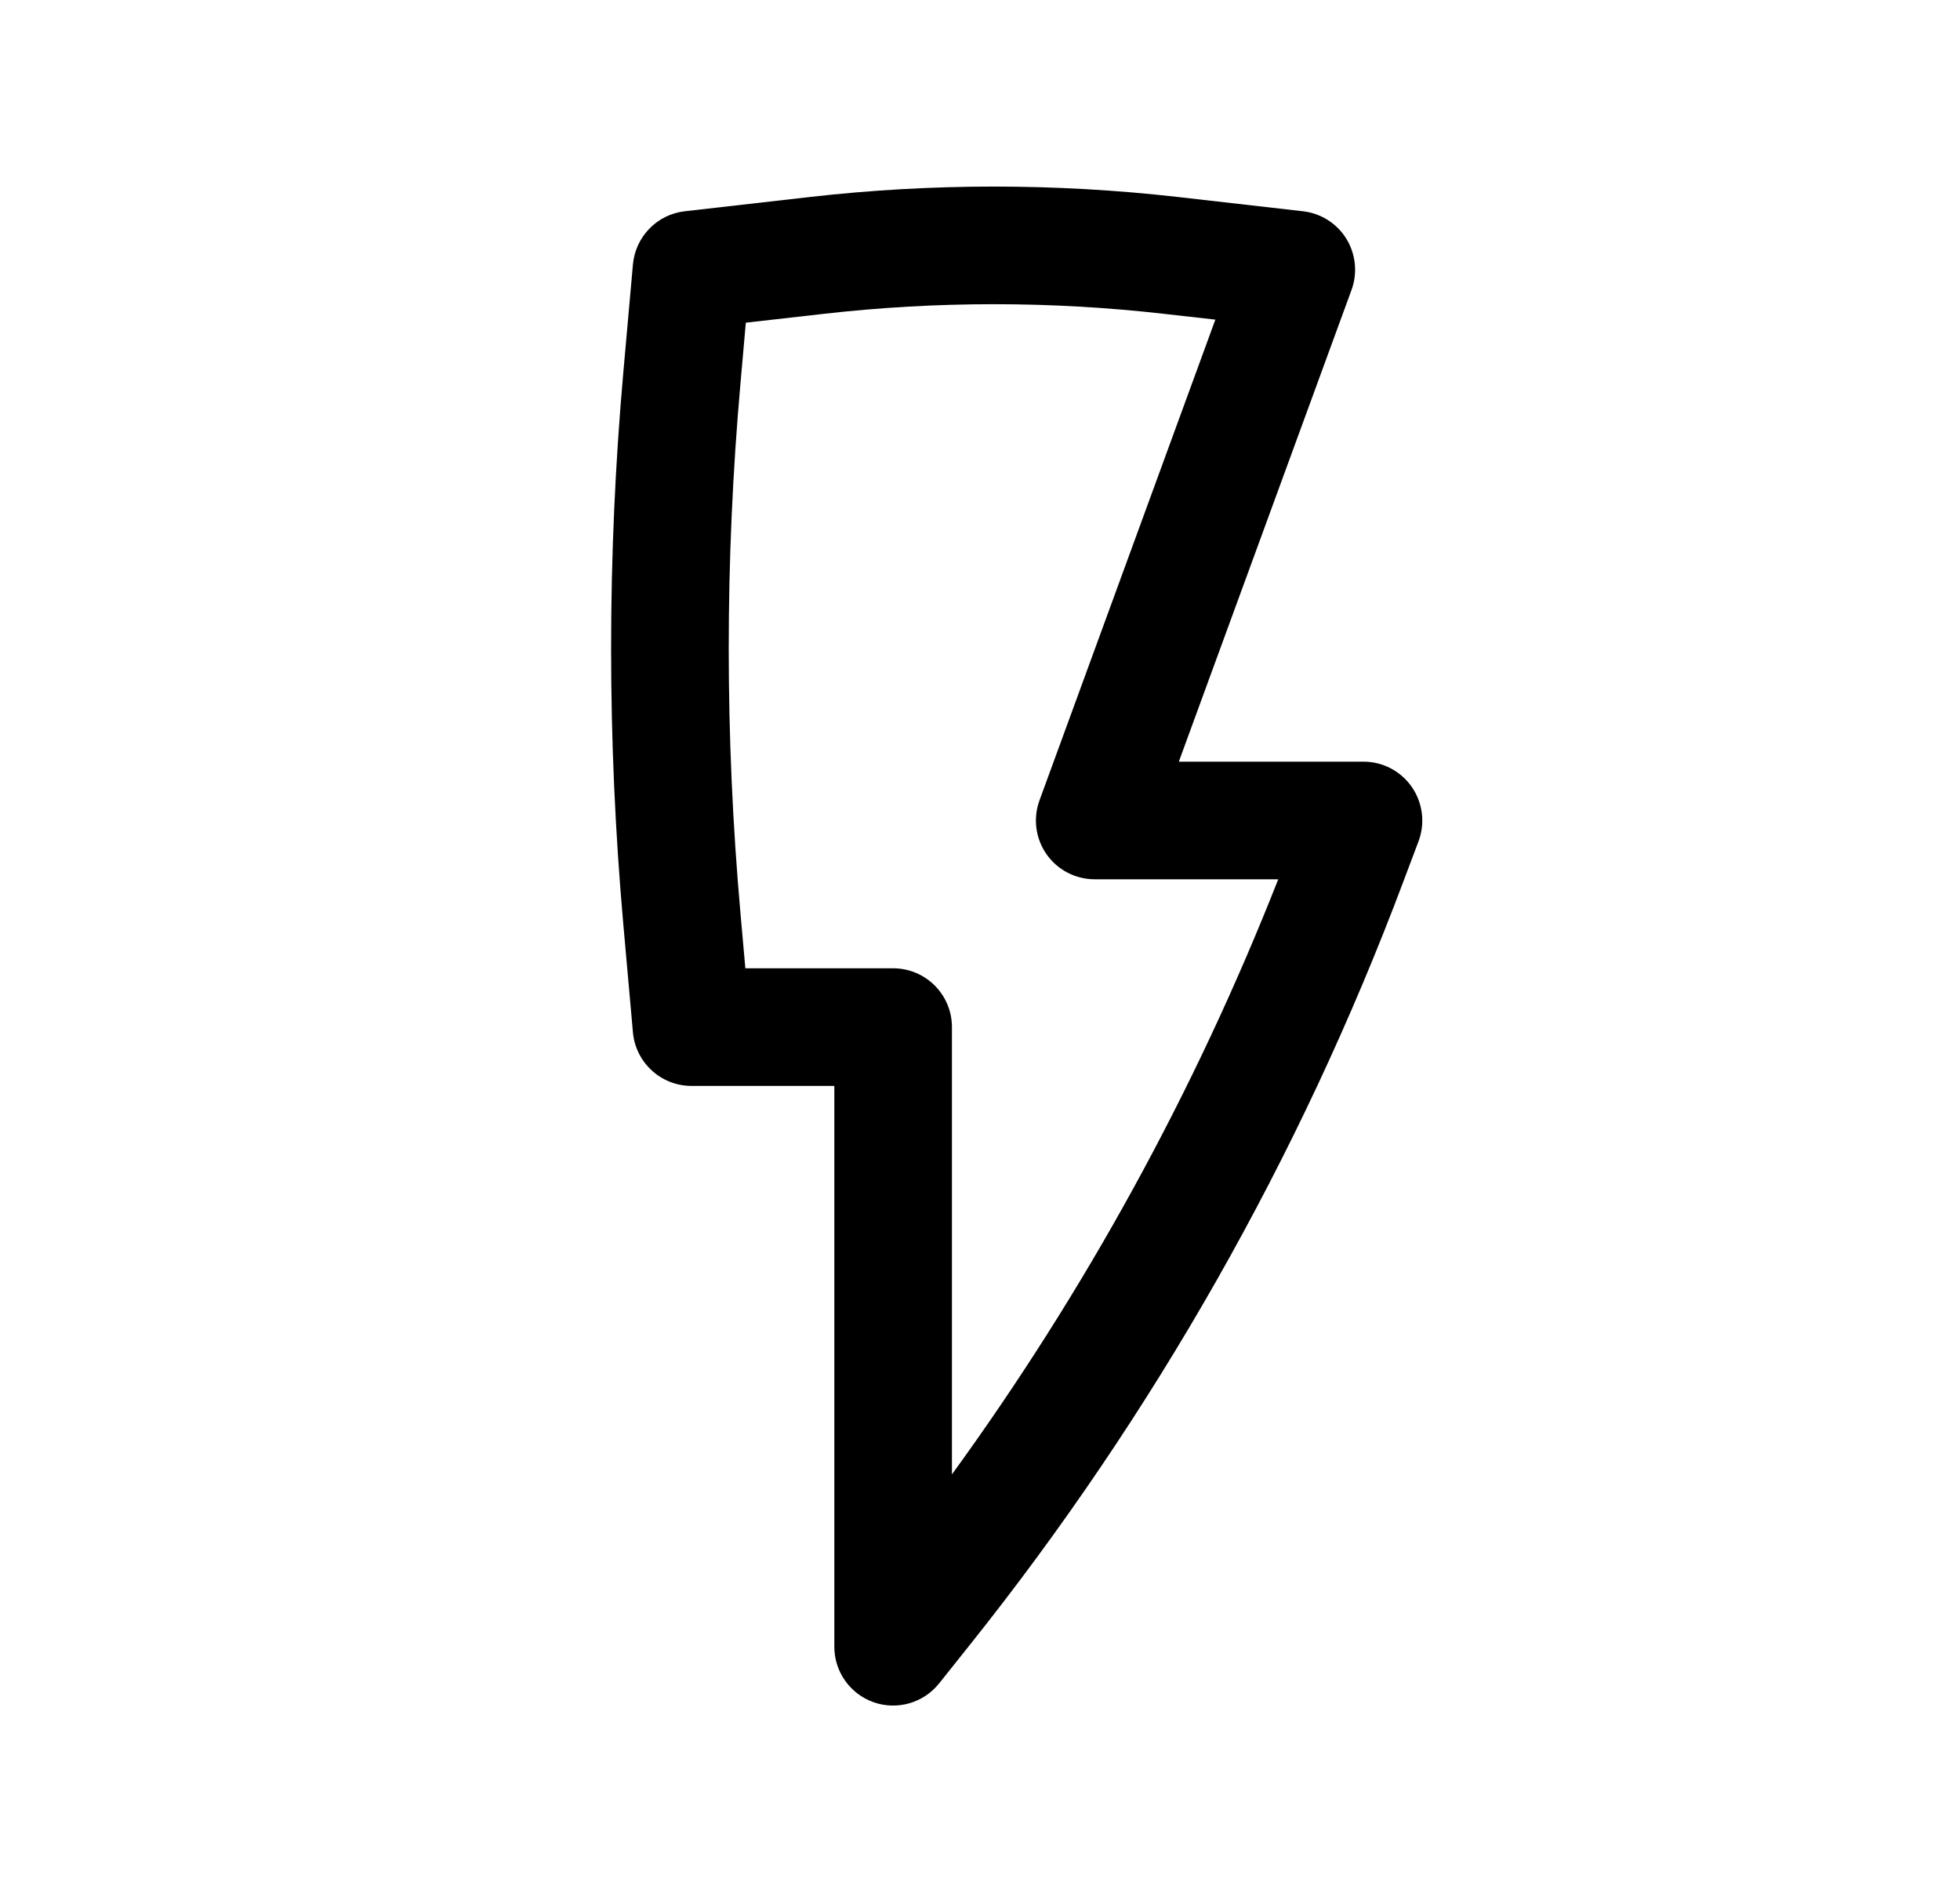 <svg width="25" height="24" viewBox="0 0 25 24" fill="none" xmlns="http://www.w3.org/2000/svg">
<path fill-rule="evenodd" clip-rule="evenodd" d="M10.331 2.512C11.89 2.335 13.464 2.335 15.024 2.512L16.619 2.694C16.848 2.72 17.052 2.849 17.173 3.045C17.293 3.241 17.318 3.481 17.239 3.697L15.036 9.713H17.392C17.638 9.713 17.868 9.834 18.008 10.036C18.148 10.239 18.18 10.497 18.094 10.727L17.903 11.234C16.582 14.753 14.714 18.042 12.368 20.979L11.978 21.468C11.779 21.717 11.444 21.813 11.144 21.708C10.843 21.602 10.642 21.319 10.642 21V13.848H8.82C8.432 13.848 8.107 13.551 8.073 13.164L7.95 11.782C7.743 9.444 7.743 7.092 7.95 4.755L8.073 3.373C8.105 3.018 8.381 2.734 8.735 2.694L10.331 2.512ZM14.854 4.003C13.408 3.838 11.947 3.838 10.5 4.003L9.513 4.115L9.445 4.887C9.245 7.137 9.245 9.4 9.445 11.649L9.507 12.348H11.392C11.806 12.348 12.142 12.683 12.142 13.098V18.802C13.844 16.46 15.243 13.91 16.304 11.213H13.963C13.718 11.213 13.489 11.094 13.348 10.893C13.208 10.692 13.175 10.436 13.259 10.206L15.502 4.076L14.854 4.003Z" fill="black"/>
</svg>
